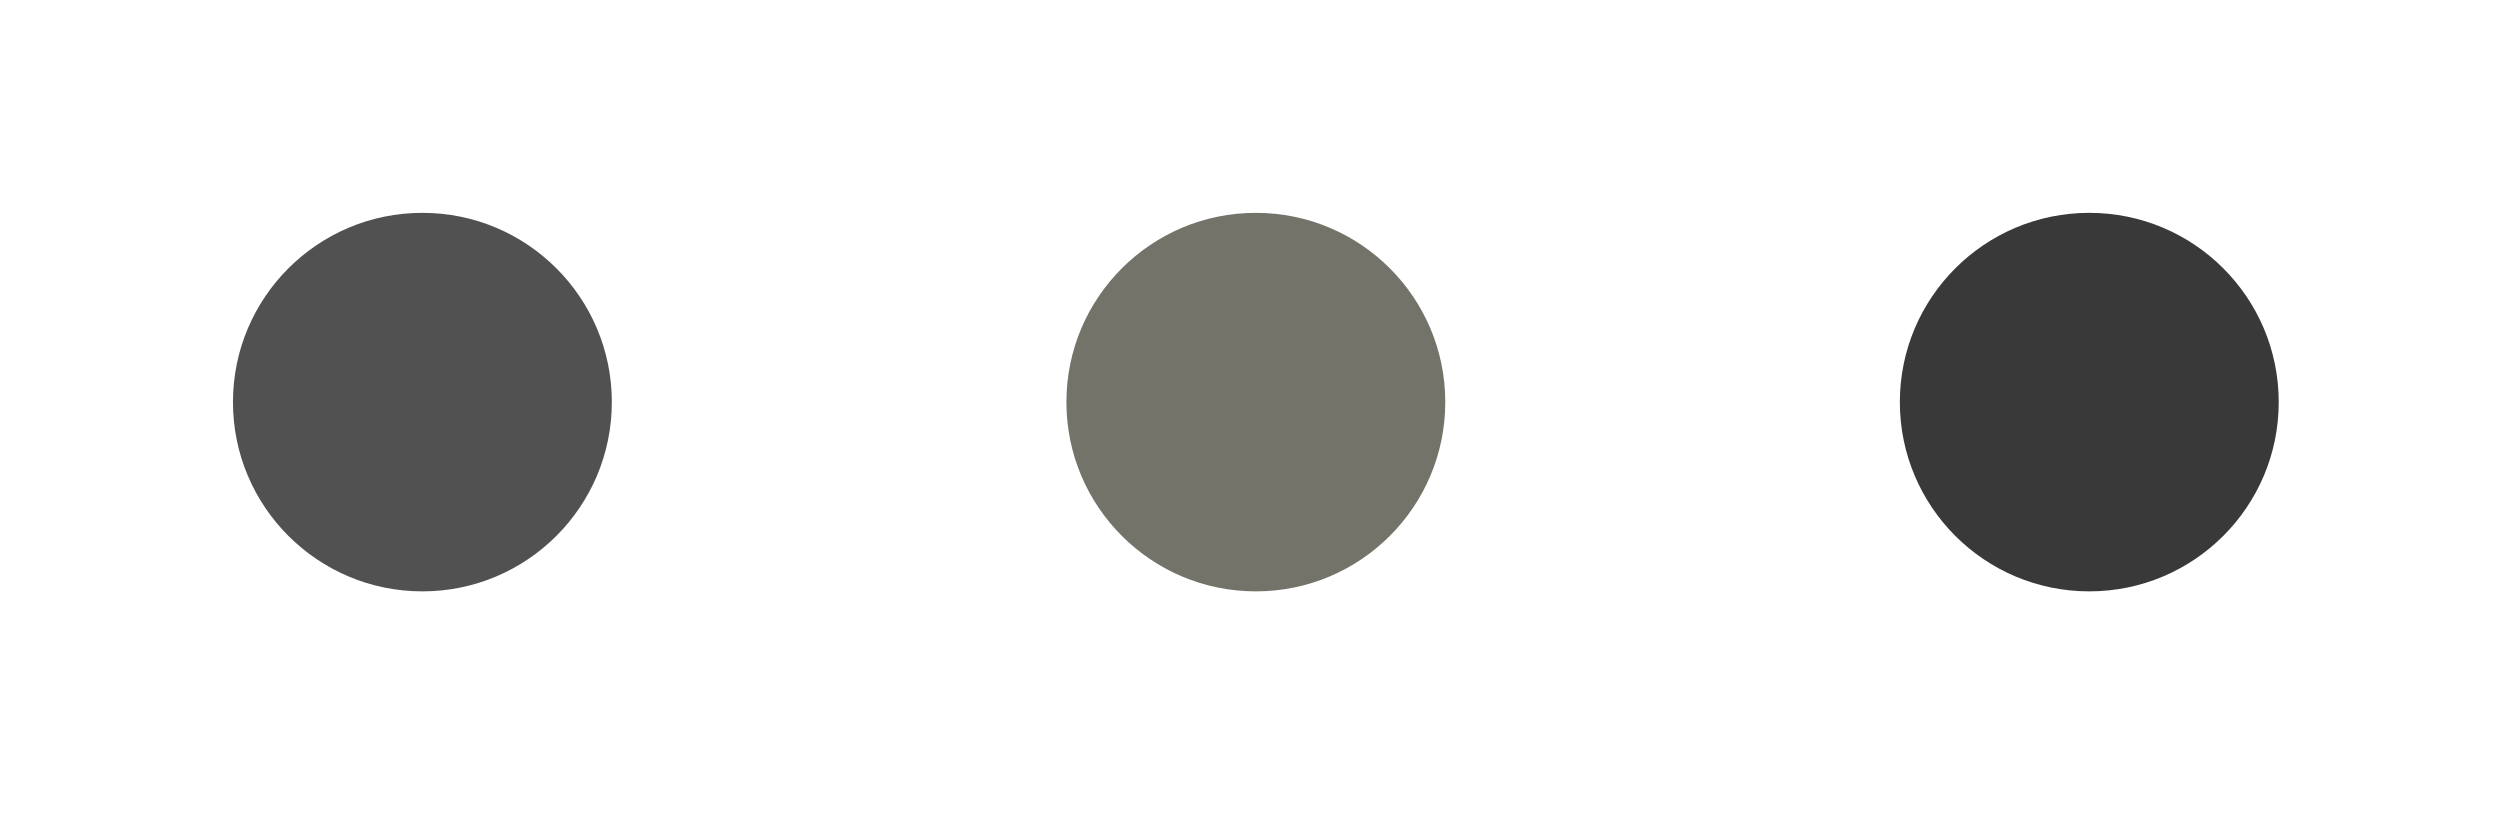 <?xml version="1.0" encoding="UTF-8" standalone="no"?>
<!DOCTYPE svg PUBLIC "-//W3C//DTD SVG 1.1//EN" "http://www.w3.org/Graphics/SVG/1.1/DTD/svg11.dtd">
<svg width="100%" height="100%" viewBox="0 0 66 22" version="1.1" xmlns="http://www.w3.org/2000/svg" xmlns:xlink="http://www.w3.org/1999/xlink" xml:space="preserve" xmlns:serif="http://www.serif.com/" style="fill-rule:evenodd;clip-rule:evenodd;stroke-linejoin:round;stroke-miterlimit:2;">
    <g transform="matrix(1,0,0,1,-18,-669)">
        <g transform="matrix(1.14,0,0,0.895,0,0)">
            <g id="transport_record" transform="matrix(0.913,0,0,0.704,0,-82.701)">
                <g transform="matrix(0.961,0,0,1.586,-2161.15,856.687)">
                    <circle cx="2278" cy="214" r="5" style="fill:rgb(81,81,81);"/>
                </g>
                <g transform="matrix(0.961,0,0,1.586,-2140.01,856.687)">
                    <circle cx="2278" cy="214" r="5" style="fill:rgb(116,115,105);"/>
                </g>
                <g transform="matrix(0.961,0,0,1.586,-2118.87,856.687)">
                    <circle cx="2278" cy="214" r="5" style="fill:rgb(57,57,57);"/>
                </g>
            </g>
        </g>
    </g>
</svg>
